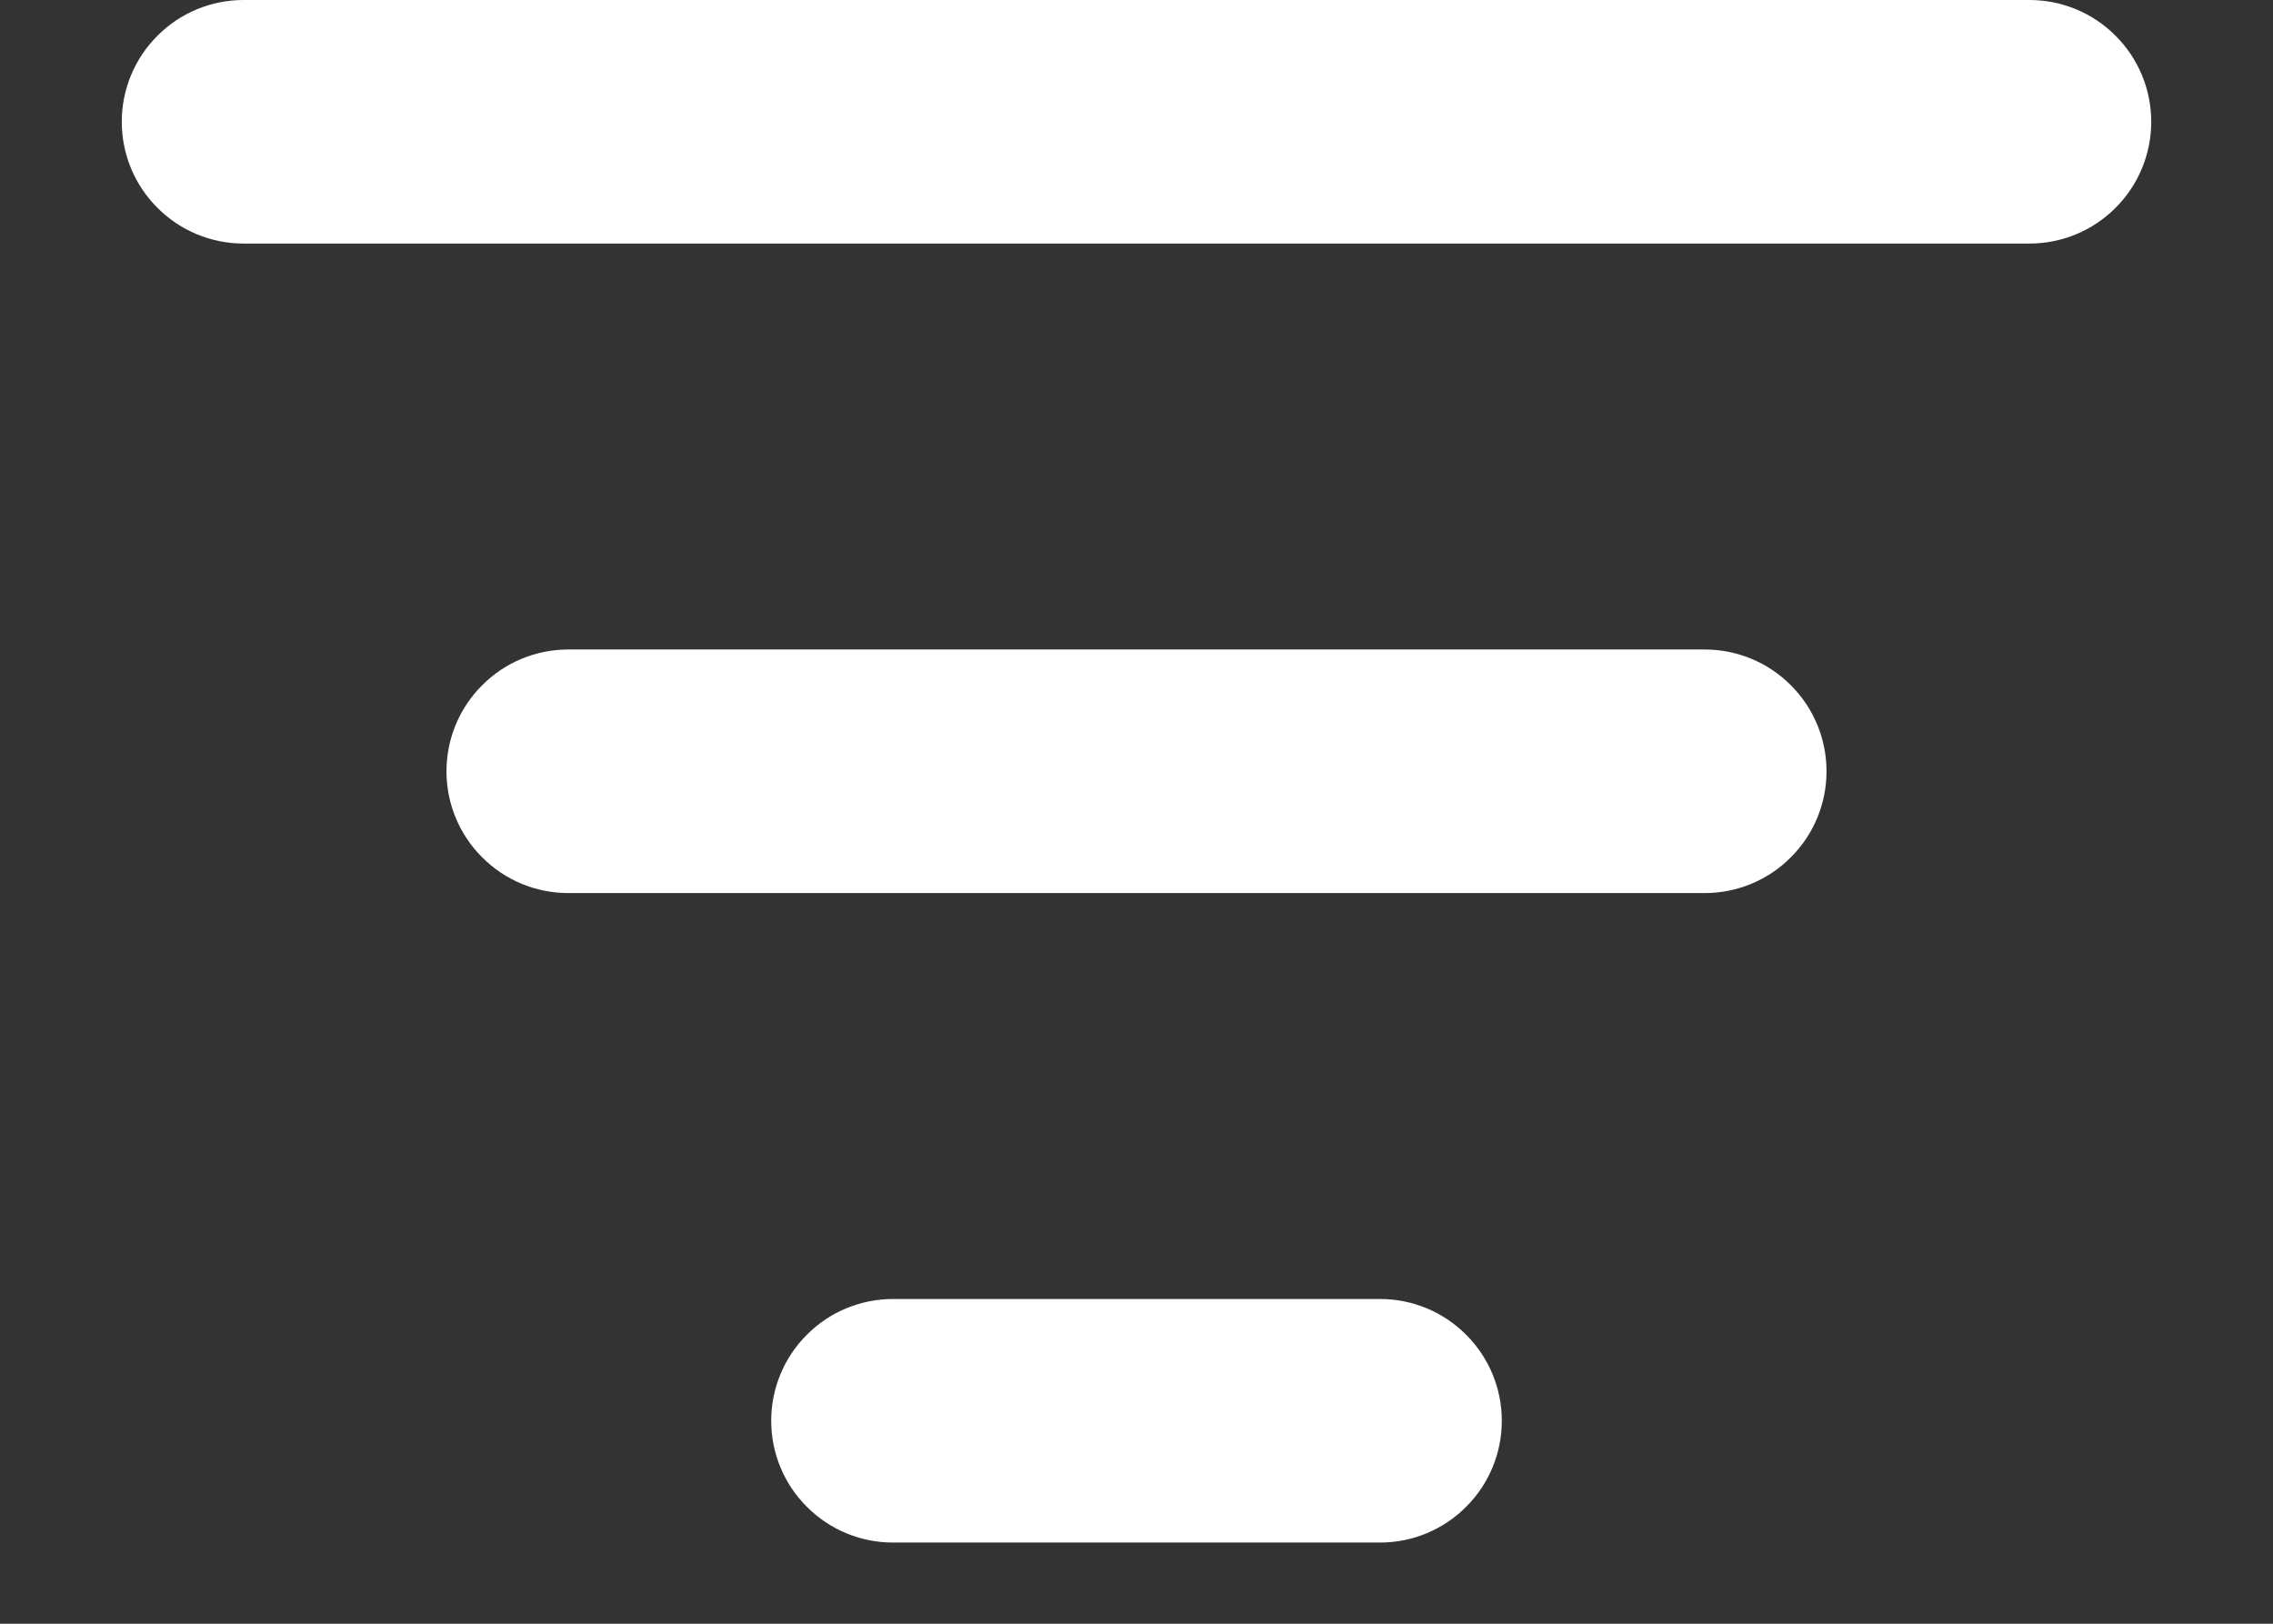 <svg width="14" height="10" viewBox="0 0 14 10" fill="none" xmlns="http://www.w3.org/2000/svg">
<rect x="0" y="0" width="14" height="10" fill="#333333" stroke="none"/>
<path d="M0.75 0.75C0.75 0.551 0.829 0.36 0.97 0.22C1.11 0.079 1.301 0 1.5 0H12.5C12.699 0 12.89 0.079 13.03 0.22C13.171 0.36 13.25 0.551 13.25 0.75C13.25 0.949 13.171 1.14 13.03 1.28C12.89 1.421 12.699 1.5 12.5 1.5H1.5C1.301 1.5 1.11 1.421 0.97 1.28C0.829 1.14 0.75 0.949 0.75 0.75V0.75ZM2.75 4.75C2.75 4.551 2.829 4.36 2.97 4.22C3.11 4.079 3.301 4 3.5 4H10.5C10.699 4 10.89 4.079 11.03 4.22C11.171 4.36 11.25 4.551 11.25 4.75C11.25 4.949 11.171 5.14 11.03 5.28C10.89 5.421 10.699 5.5 10.5 5.5H3.5C3.301 5.5 3.11 5.421 2.97 5.28C2.829 5.14 2.75 4.949 2.75 4.75V4.75ZM4.75 8.75C4.75 8.551 4.829 8.36 4.97 8.22C5.11 8.079 5.301 8 5.5 8H8.5C8.699 8 8.89 8.079 9.03 8.22C9.171 8.36 9.25 8.551 9.25 8.75C9.25 8.949 9.171 9.14 9.03 9.28C8.89 9.421 8.699 9.5 8.5 9.5H5.5C5.301 9.5 5.11 9.421 4.97 9.28C4.829 9.14 4.75 8.949 4.75 8.75V8.75Z" fill="white"/>
</svg>
